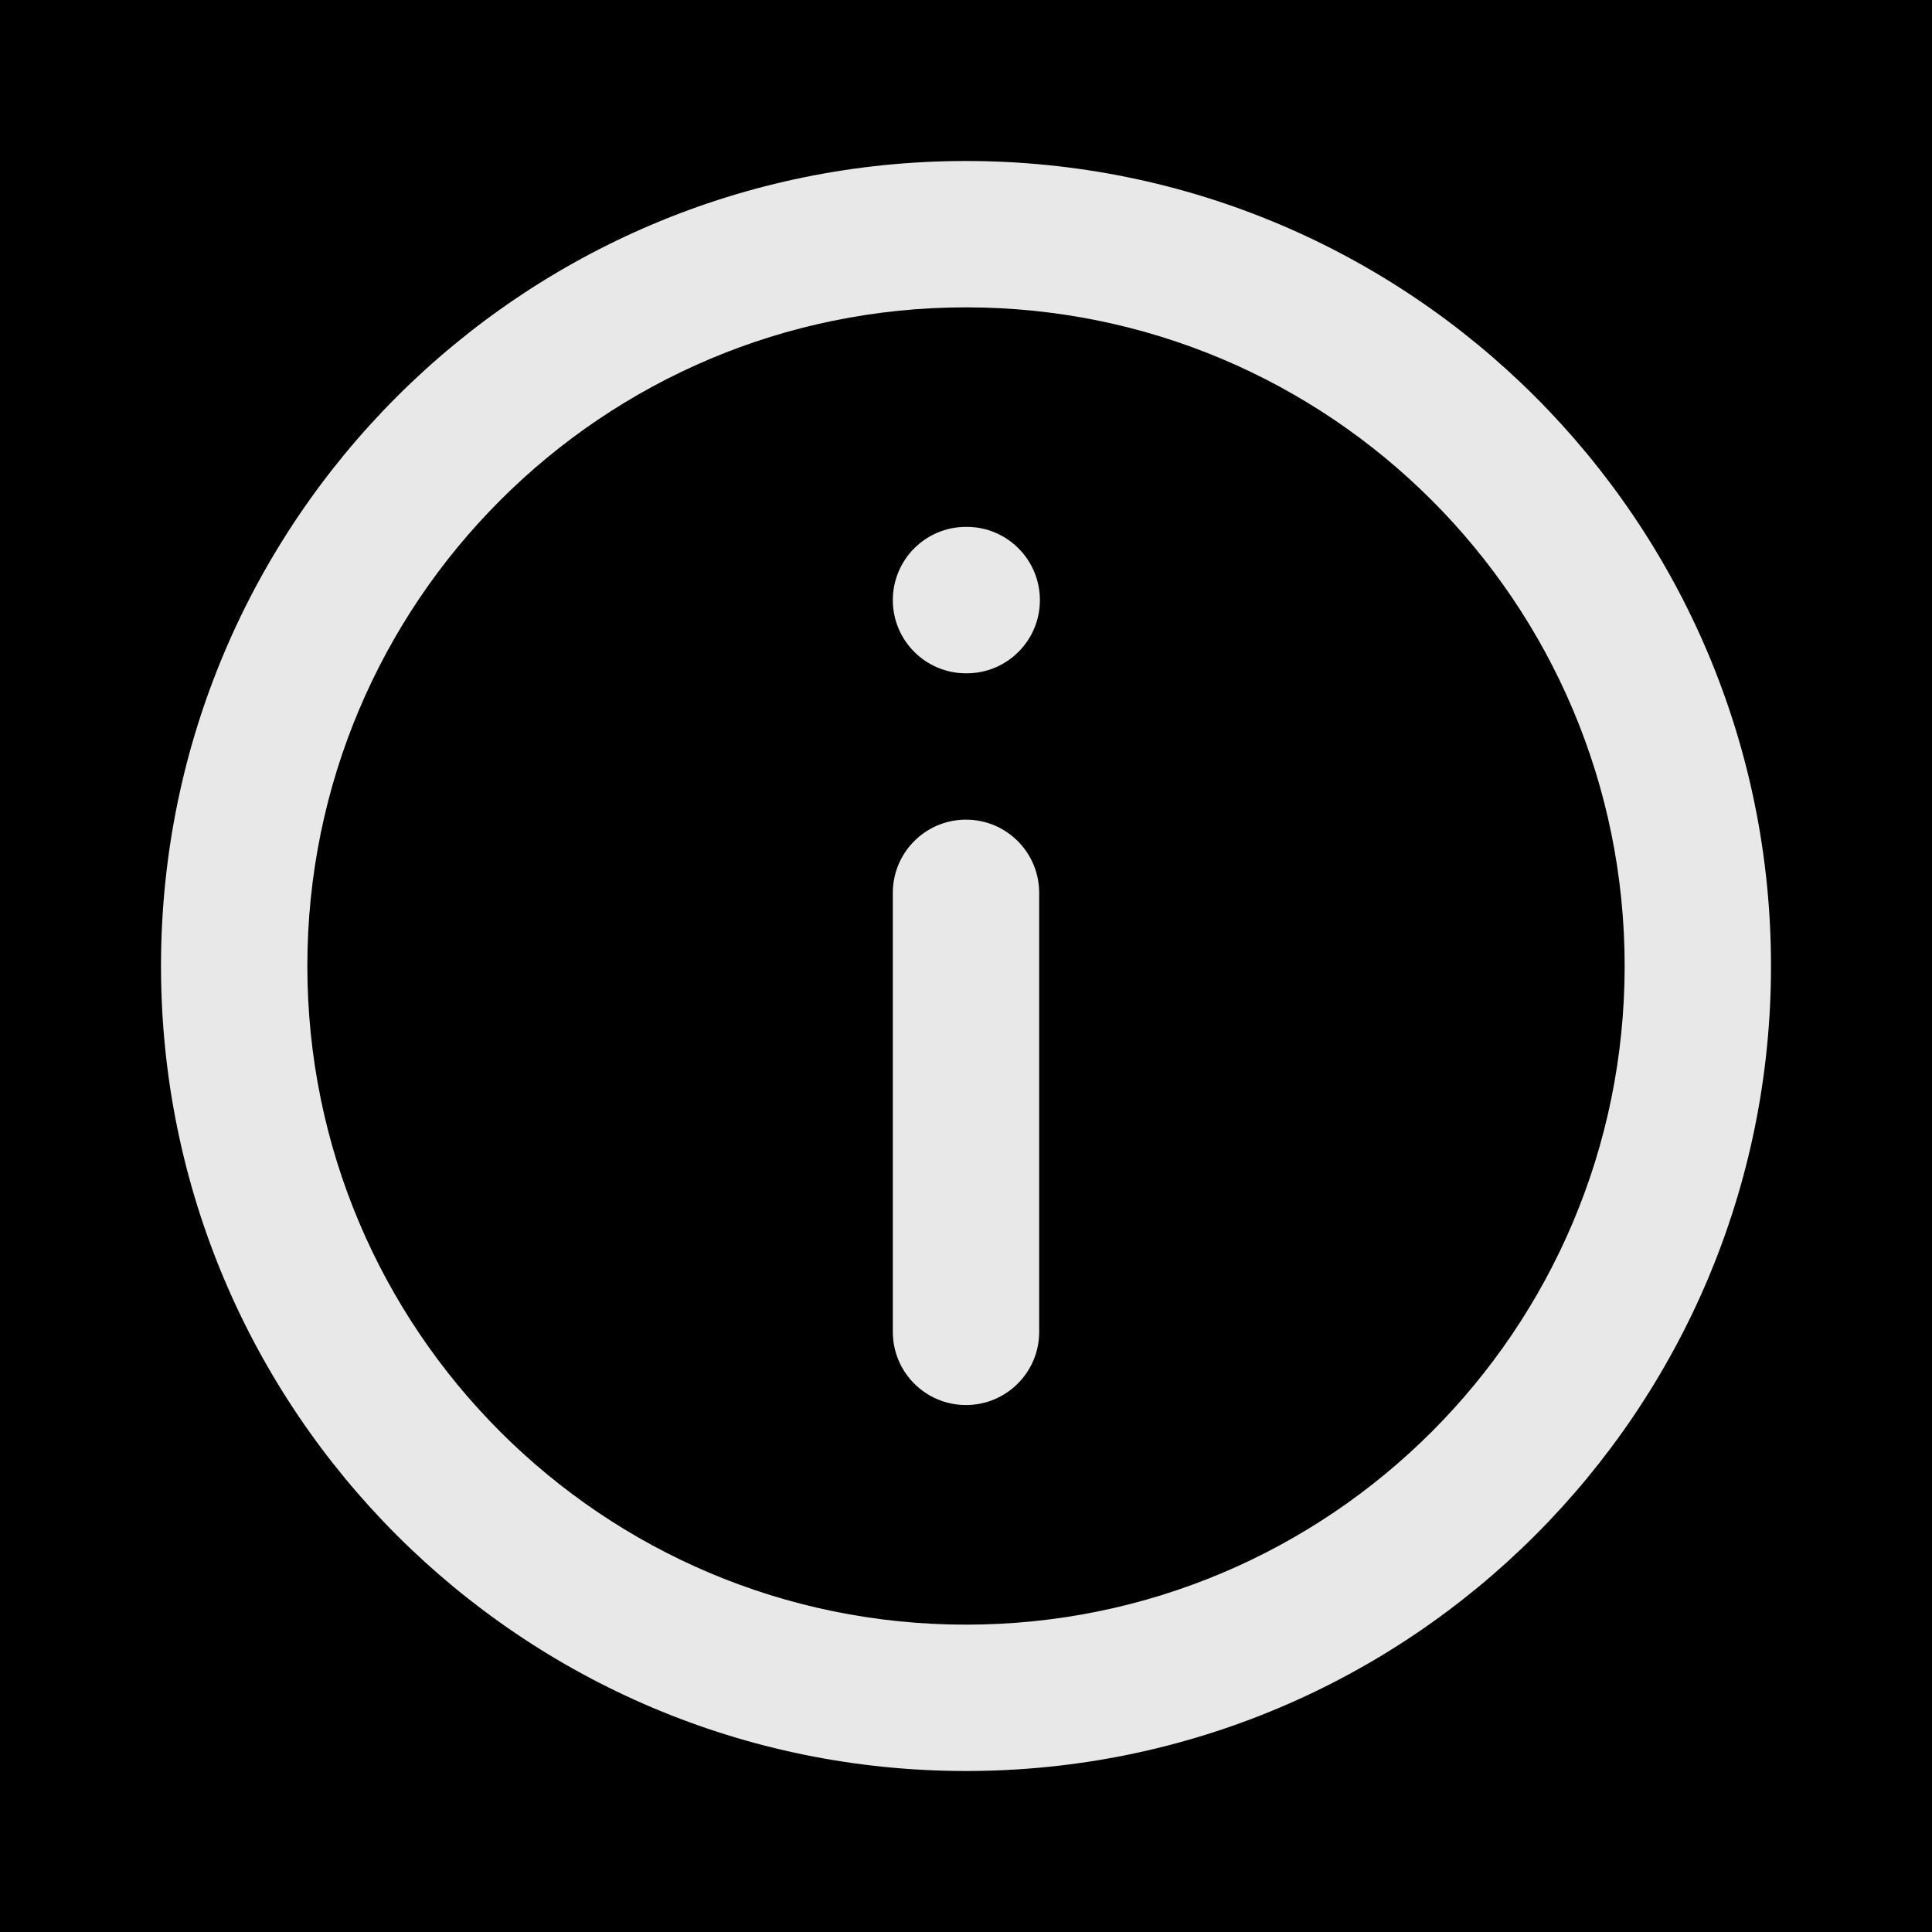 <svg width="24" height="24" viewBox="0 0 24 24" fill="none" xmlns="http://www.w3.org/2000/svg">
<rect width="24" height="24" fill="black"/>
<path fill-rule="evenodd" clip-rule="evenodd" d="M12 3.818C7.481 3.818 3.818 7.481 3.818 12C3.818 16.519 7.481 20.182 12 20.182C16.519 20.182 20.182 16.519 20.182 12C20.182 7.481 16.519 3.818 12 3.818ZM2 12C2 6.477 6.477 2 12 2C17.523 2 22 6.477 22 12C22 17.523 17.523 22 12 22C6.477 22 2 17.523 2 12ZM11.091 7.455C11.091 6.952 11.498 6.545 12 6.545H12.009C12.511 6.545 12.918 6.952 12.918 7.455C12.918 7.957 12.511 8.364 12.009 8.364H12C11.498 8.364 11.091 7.957 11.091 7.455ZM12 10.182C12.502 10.182 12.909 10.589 12.909 11.091V16.546C12.909 17.047 12.502 17.454 12 17.454C11.498 17.454 11.091 17.047 11.091 16.546V11.091C11.091 10.589 11.498 10.182 12 10.182Z" fill="#E8E8E8"/>
</svg>
